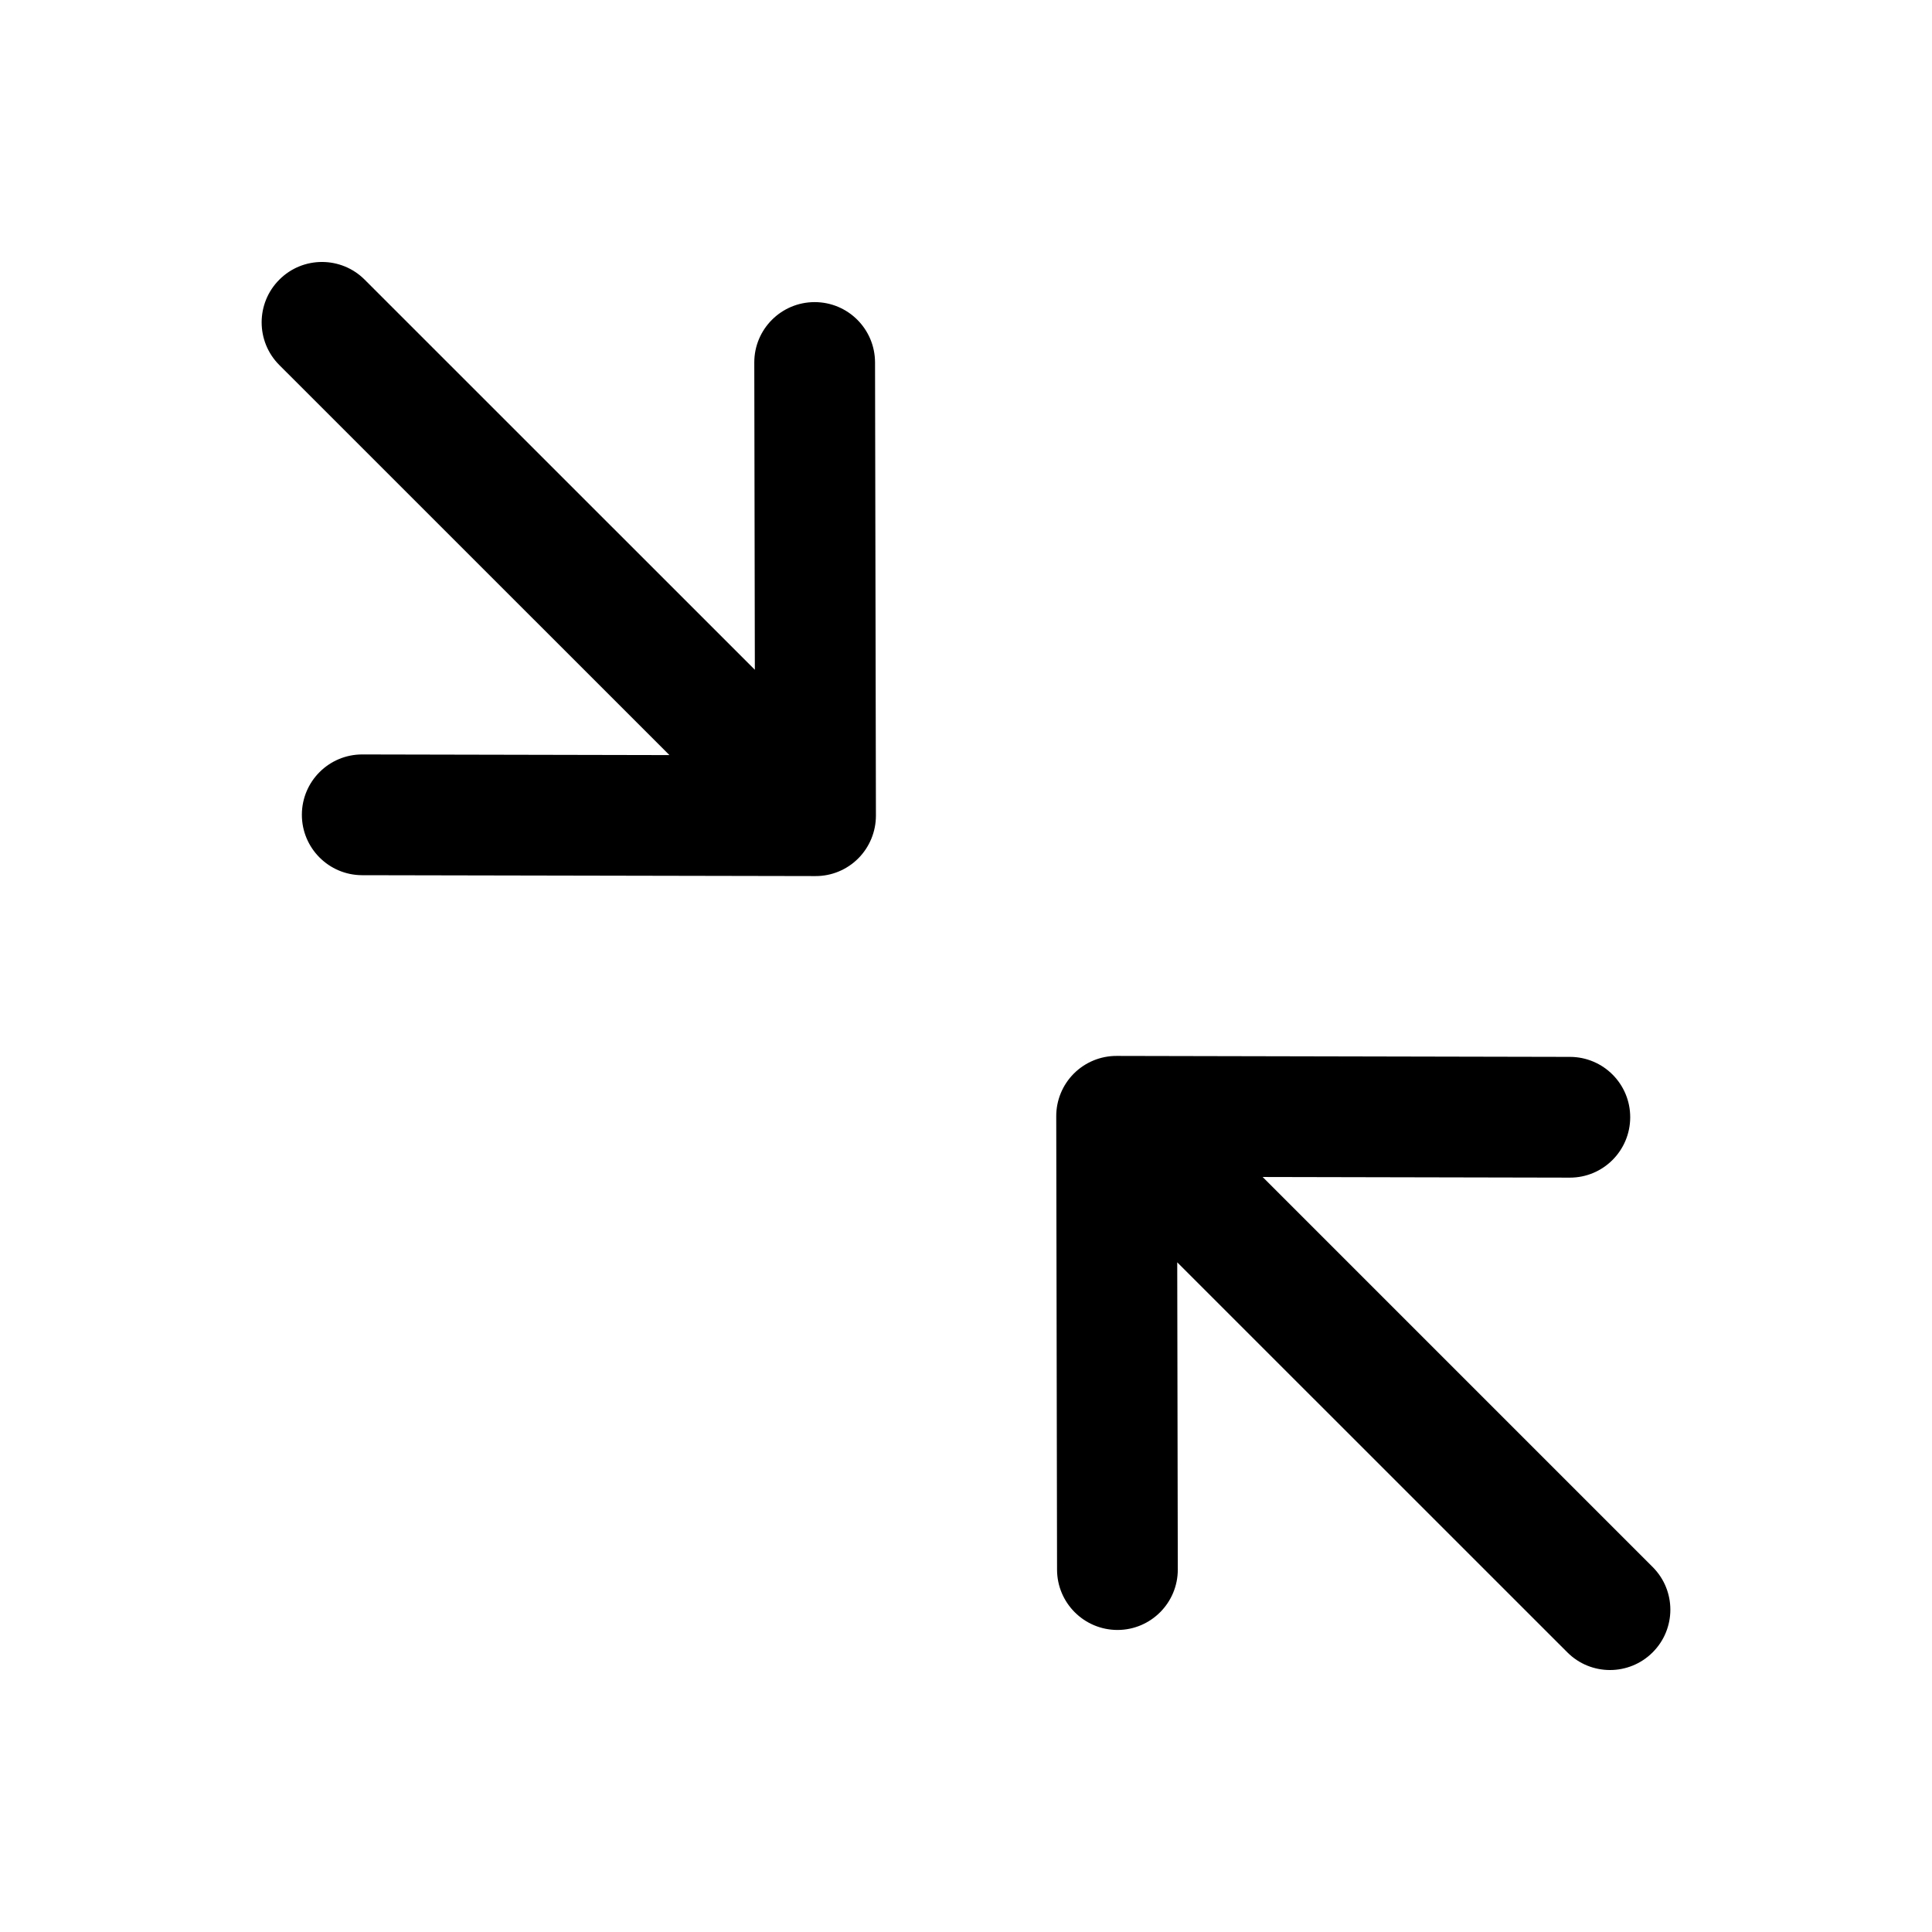 <svg width="24" height="24" viewBox="0 0 24 24" fill="none" xmlns="http://www.w3.org/2000/svg">
<path fill-rule="evenodd" clip-rule="evenodd" d="M13.34 13.336C13.481 13.195 13.673 13.116 13.872 13.117L19.503 13.129C19.917 13.13 20.252 13.466 20.251 13.88C20.25 14.295 19.914 14.63 19.5 14.629L15.685 14.621L20.53 19.466C20.823 19.759 20.823 20.233 20.53 20.526C20.237 20.819 19.762 20.819 19.47 20.526L14.624 15.681L14.631 19.496C14.632 19.91 14.297 20.247 13.883 20.248C13.468 20.248 13.132 19.913 13.131 19.499L13.121 13.868C13.12 13.669 13.199 13.477 13.34 13.336Z" fill="black"/>
<path fill-rule="evenodd" clip-rule="evenodd" d="M3.47 3.474C3.762 3.181 4.237 3.181 4.53 3.474L9.377 8.32L9.37 4.504C9.369 4.09 9.704 3.754 10.118 3.753C10.533 3.752 10.869 4.087 10.87 4.502L10.881 10.132C10.881 10.331 10.802 10.523 10.661 10.664C10.52 10.805 10.329 10.884 10.129 10.883L4.498 10.872C4.084 10.871 3.749 10.534 3.75 10.12C3.751 9.706 4.087 9.371 4.501 9.372L8.316 9.38L3.47 4.535C3.177 4.242 3.177 3.767 3.47 3.474Z" fill="black"/>
</svg>